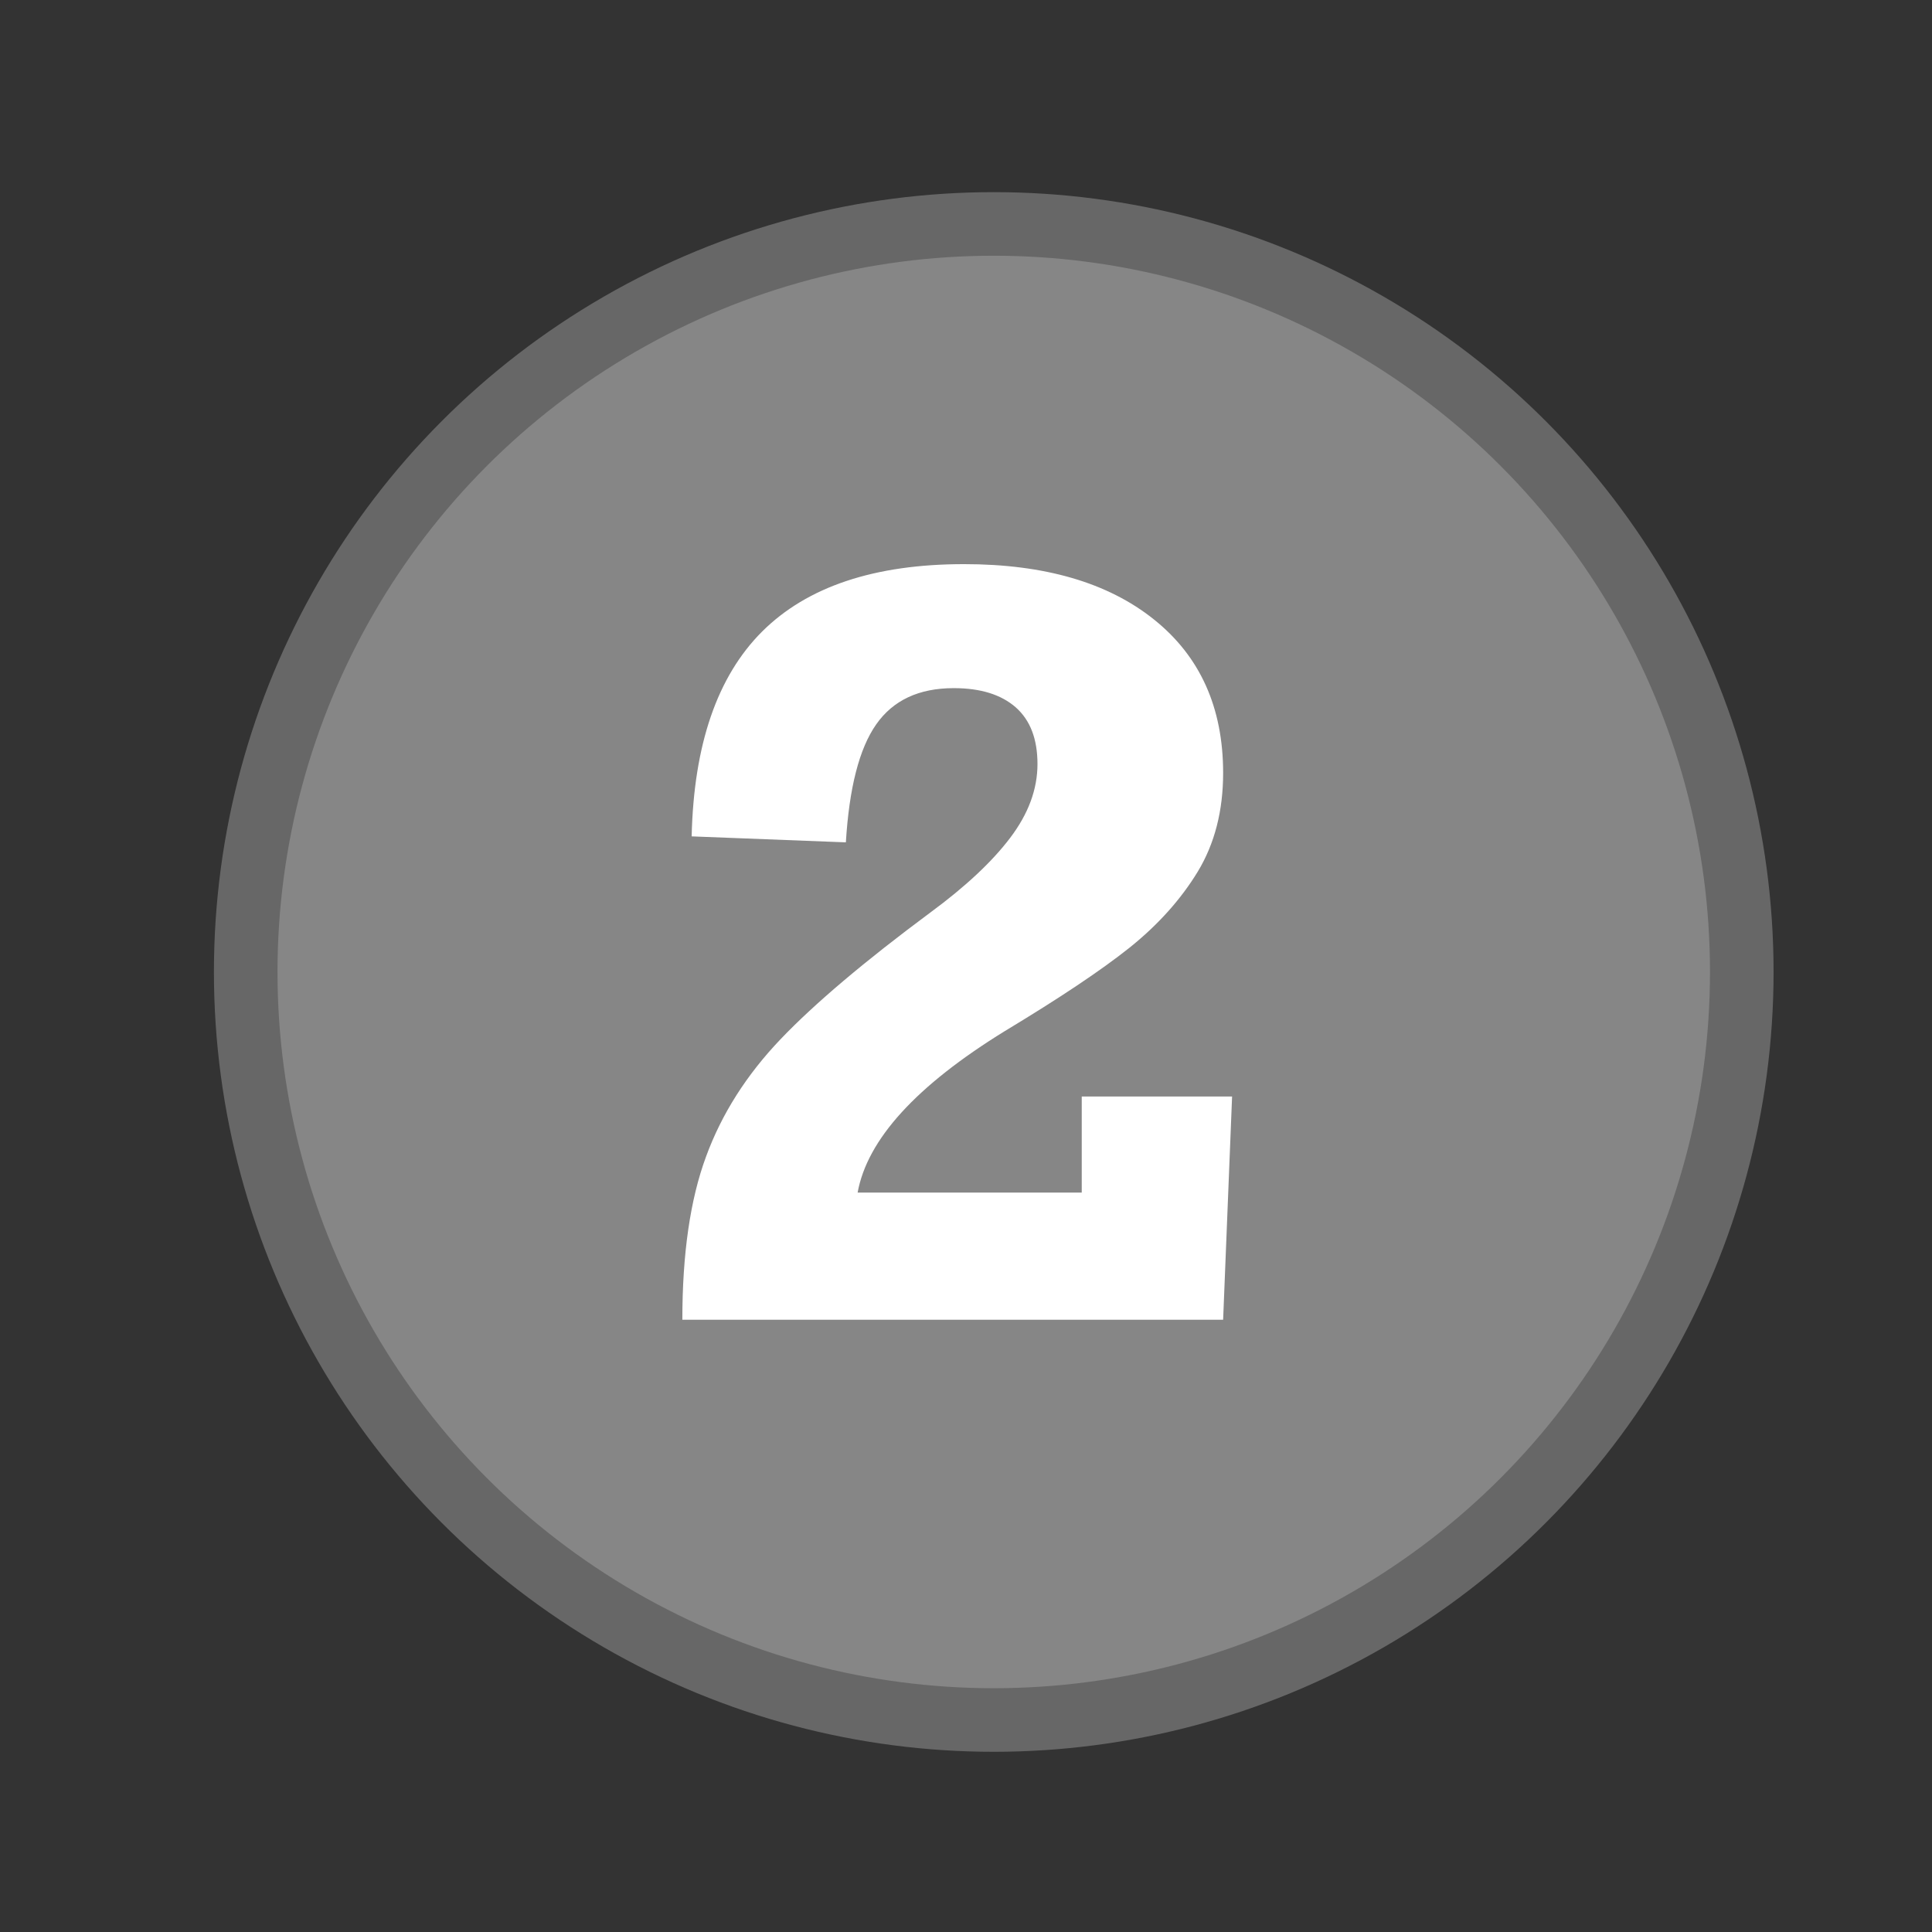 <?xml version="1.0" encoding="UTF-8" standalone="no"?><!DOCTYPE svg PUBLIC "-//W3C//DTD SVG 1.1//EN" "http://www.w3.org/Graphics/SVG/1.1/DTD/svg11.dtd"><svg width="100%" height="100%" viewBox="0 0 11 11" version="1.1" xmlns="http://www.w3.org/2000/svg" xmlns:xlink="http://www.w3.org/1999/xlink" xml:space="preserve" xmlns:serif="http://www.serif.com/" style="fill-rule:evenodd;clip-rule:evenodd;stroke-linejoin:round;stroke-miterlimit:2;"><rect x="0" y="0" width="11" height="11" fill="#333333" stroke="none"/><rect id="d2_2" x="0.17" y="0.083" width="10.56" height="10.56" style="fill:none;"/><g><circle cx="5.658" cy="5.534" r="4.44" style="fill:#676767;"/><circle cx="5.658" cy="5.534" r="4.078" style="fill:#868686;"/></g><path d="M6.964,4.401c0,0.215 -0.048,0.402 -0.144,0.561c-0.096,0.158 -0.226,0.303 -0.388,0.433c-0.163,0.13 -0.4,0.288 -0.71,0.475c-0.505,0.311 -0.784,0.617 -0.839,0.92l1.276,0l0,-0.547l0.856,0l-0.051,1.271l-3.079,-0c0,-0.376 0.045,-0.686 0.135,-0.929c0.089,-0.243 0.231,-0.466 0.425,-0.669c0.193,-0.202 0.478,-0.443 0.854,-0.722c0.198,-0.146 0.349,-0.287 0.452,-0.423c0.104,-0.137 0.156,-0.277 0.156,-0.421c0,-0.142 -0.041,-0.249 -0.123,-0.322c-0.083,-0.073 -0.2,-0.11 -0.354,-0.11c-0.198,0 -0.345,0.069 -0.441,0.206c-0.097,0.138 -0.154,0.362 -0.173,0.672l-0.878,-0.034c0.012,-0.521 0.145,-0.91 0.401,-1.166c0.257,-0.256 0.64,-0.384 1.15,-0.384c0.458,-0 0.819,0.105 1.081,0.315c0.263,0.21 0.394,0.502 0.394,0.874Z" style="fill:#fff;fill-rule:nonzero;"/></svg>